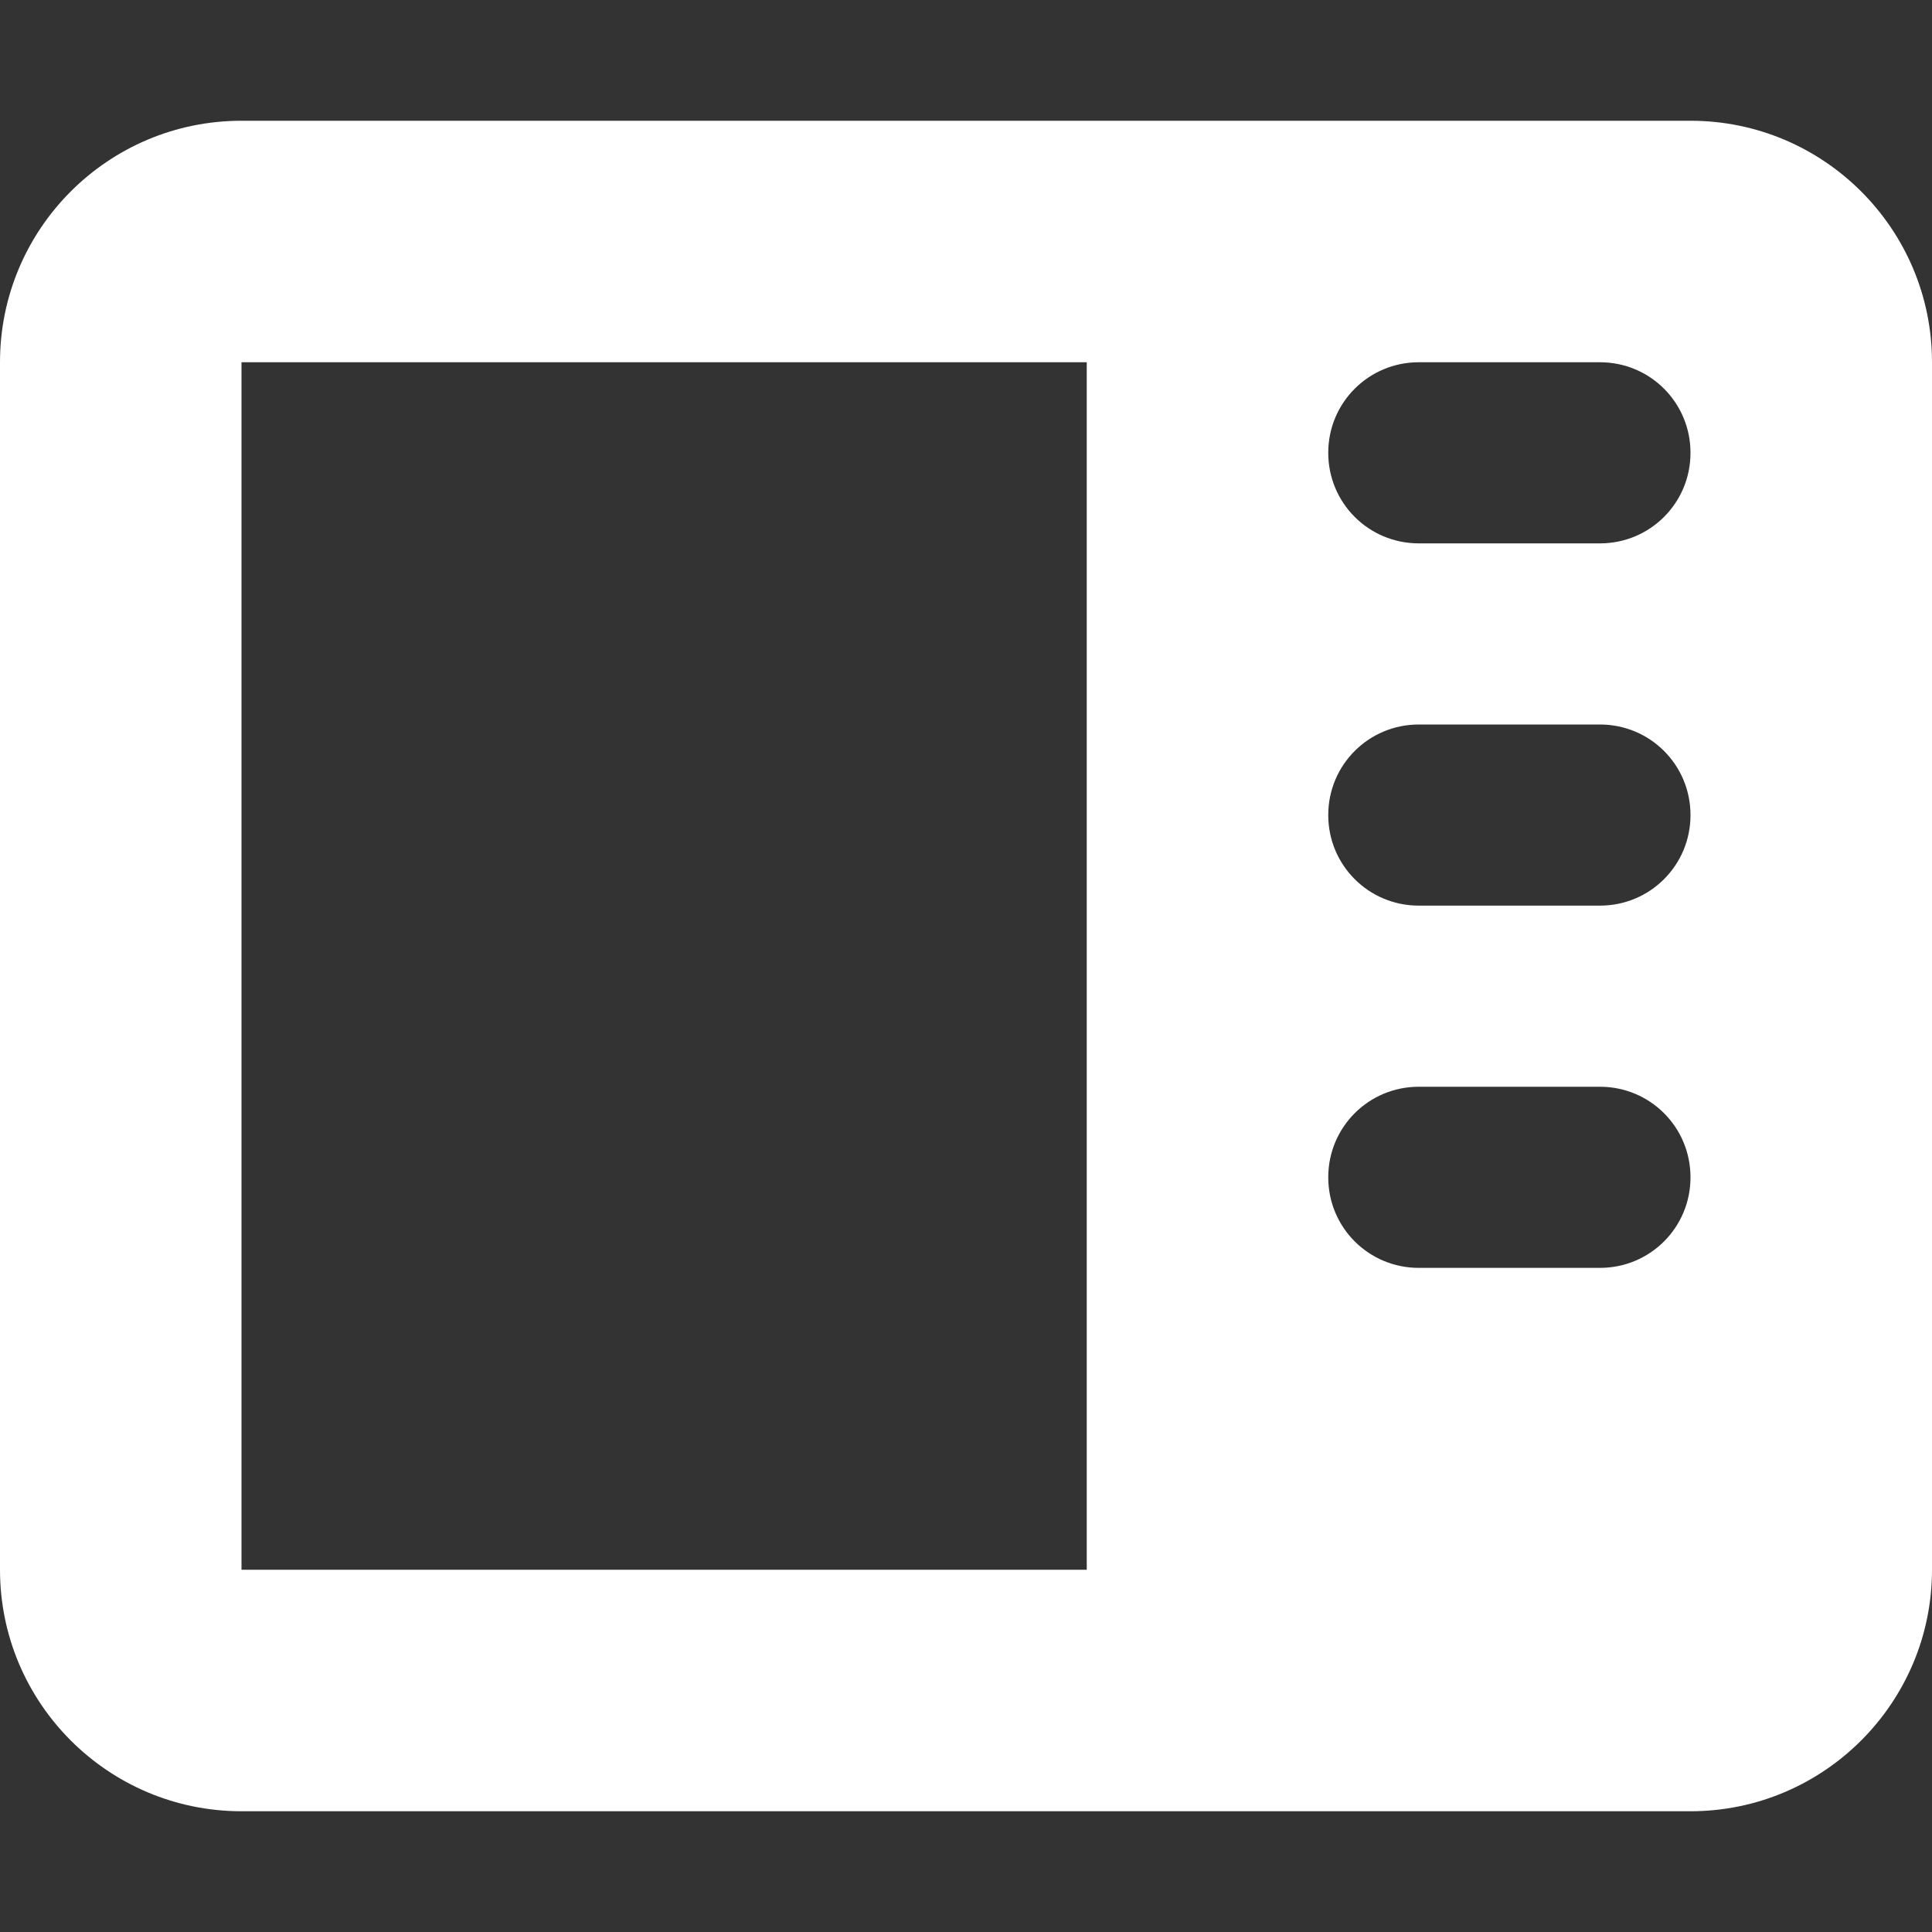 <svg xmlns="http://www.w3.org/2000/svg" viewBox="0 0 512 512"><rect x="0" y="0" width="512" height="512" fill="#333333" stroke="none"/><!--! Font Awesome Pro 6.1.1 by @fontawesome - https://fontawesome.com License - https://fontawesome.com/license (Commercial License) Copyright 2022 Fonticons, Inc. --><path fill="#ffffff" d="M512 416C512 451.3 483.3 480 448 480H64C28.65 480 0 451.3 0 416V96C0 60.65 28.65 32 64 32H448C483.3 32 512 60.65 512 96V416zM288 96H64V416H288V96zM376 96C362.7 96 352 106.7 352 120C352 133.3 362.7 144 376 144H424C437.3 144 448 133.3 448 120C448 106.7 437.3 96 424 96H376zM448 216C448 202.7 437.3 192 424 192H376C362.7 192 352 202.7 352 216C352 229.3 362.7 240 376 240H424C437.3 240 448 229.3 448 216zM376 288C362.7 288 352 298.7 352 312C352 325.3 362.7 336 376 336H424C437.3 336 448 325.3 448 312C448 298.7 437.3 288 424 288H376z"/></svg>